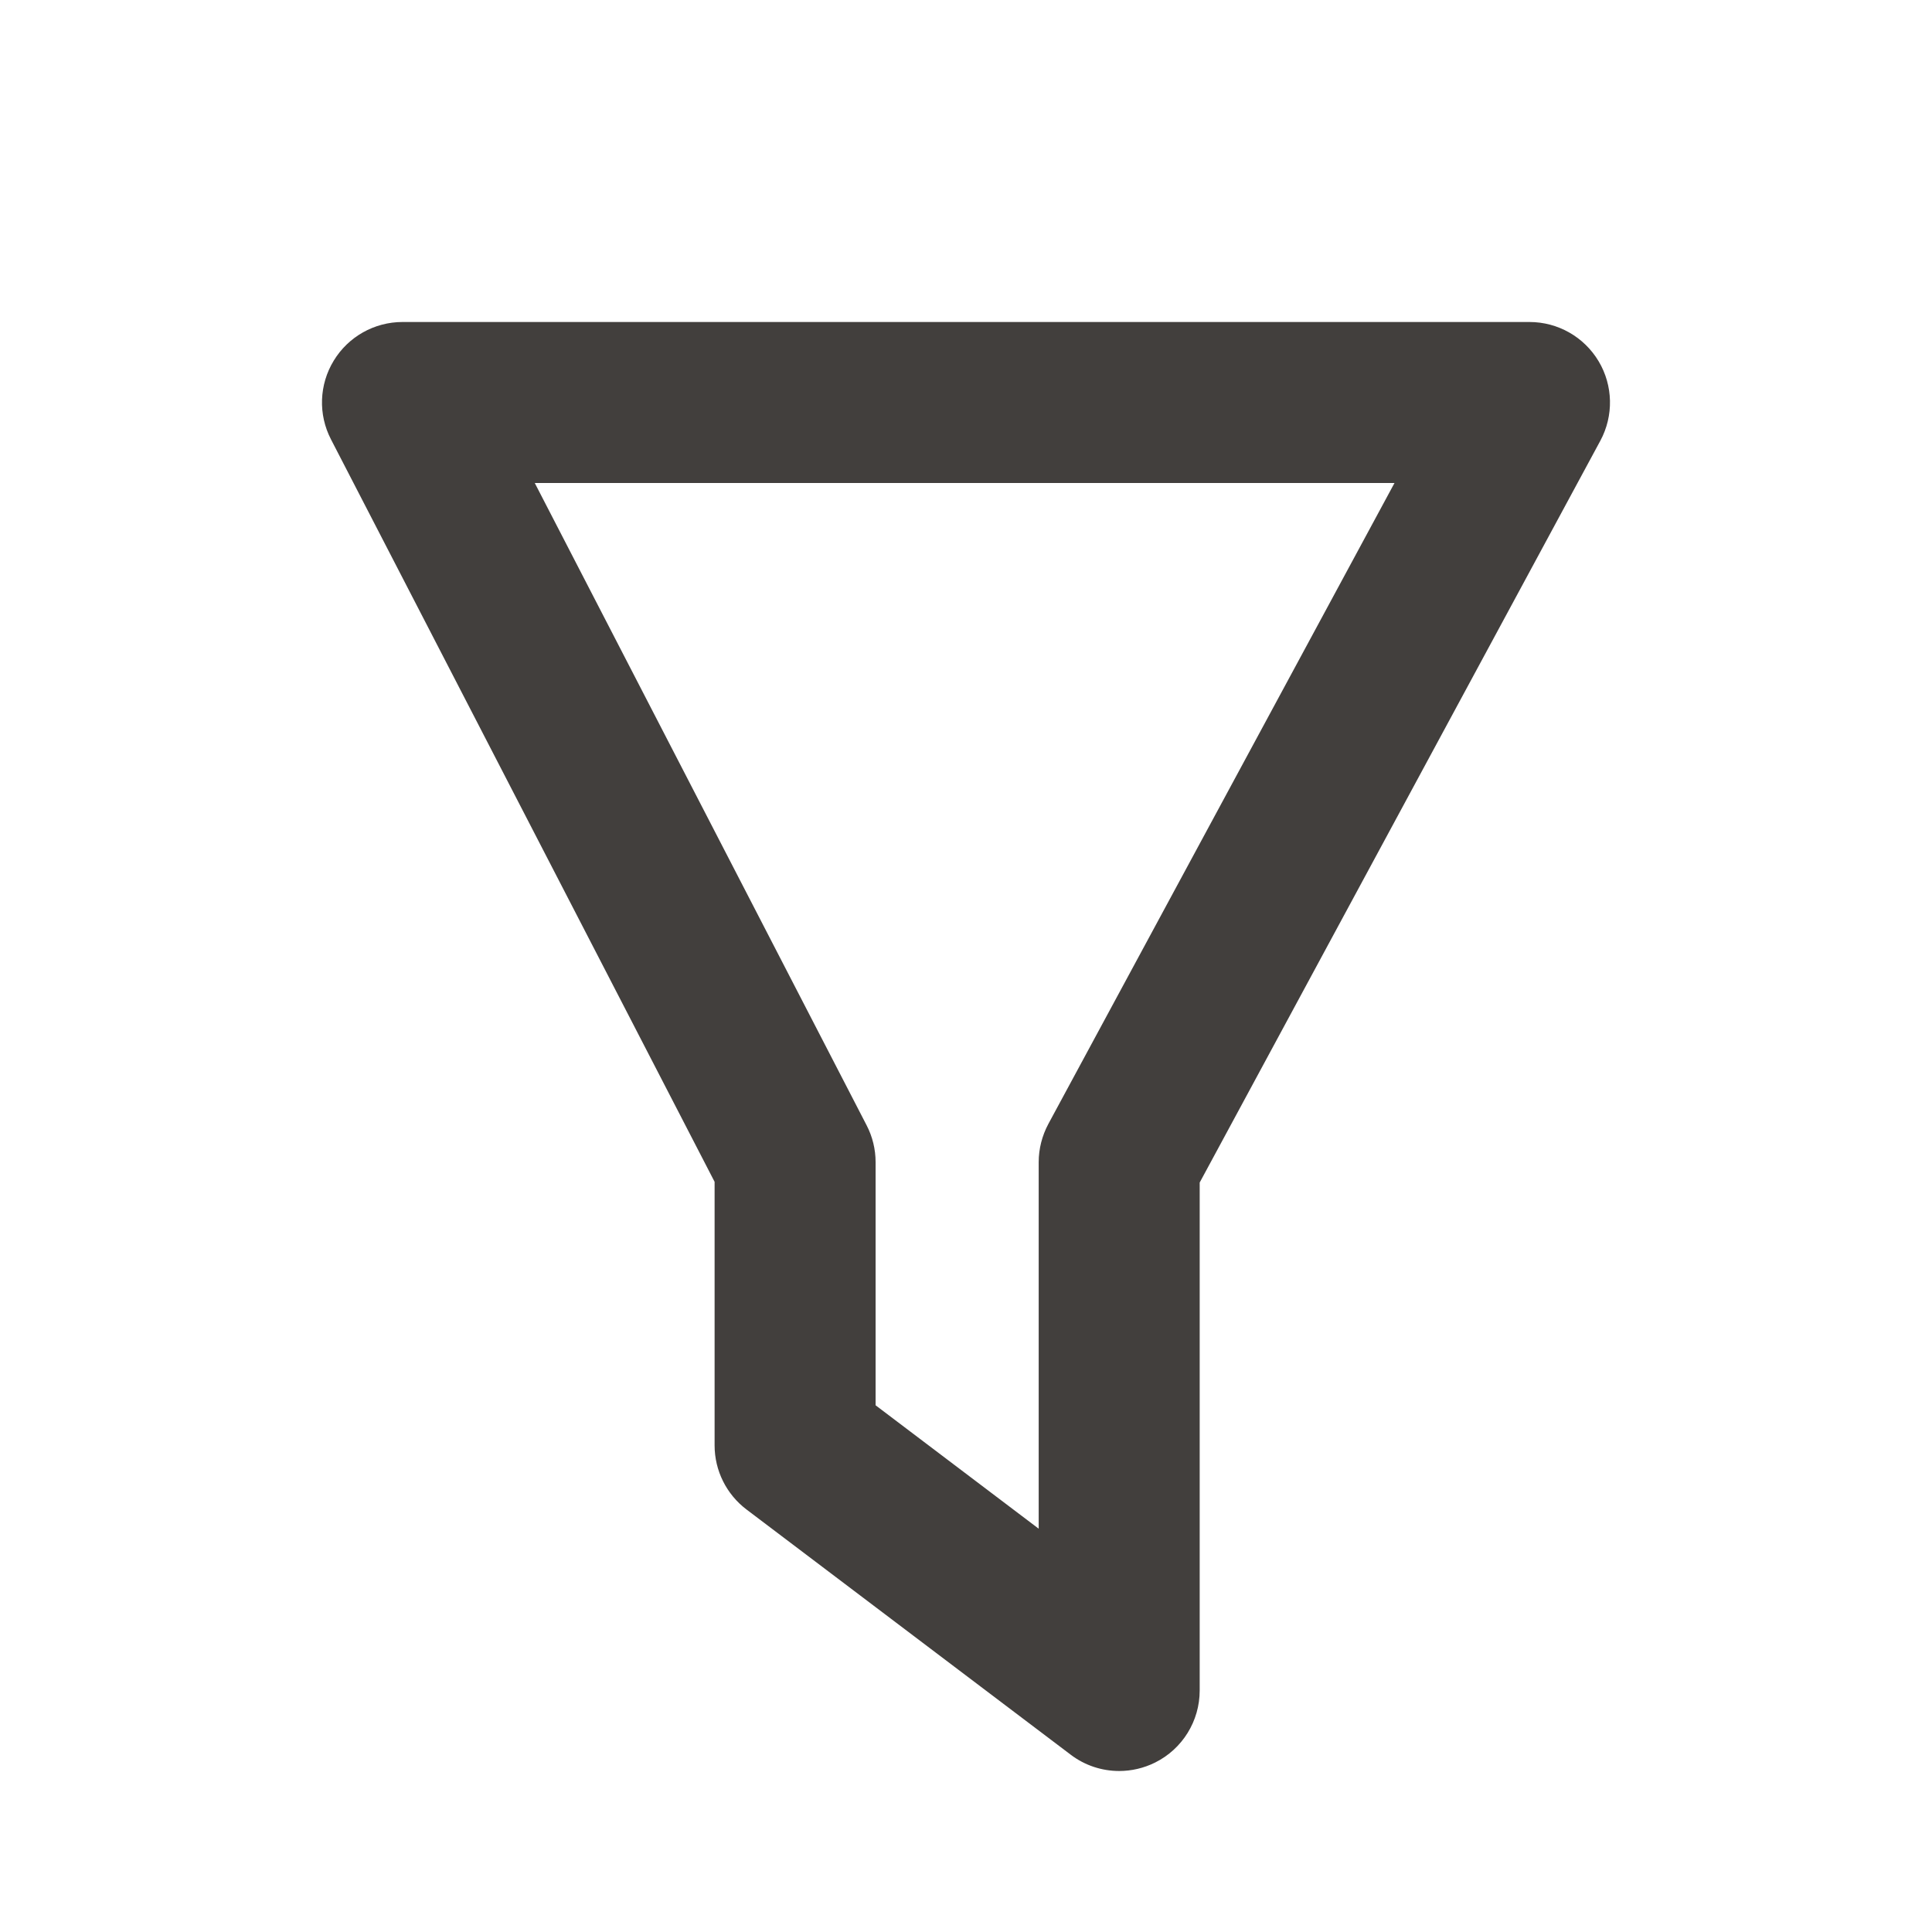 <svg width="24" height="24" viewBox="0 0 24 24" fill="none" xmlns="http://www.w3.org/2000/svg">
<g id="Icon/Outline/funnel">
<path id="Mask" fill-rule="evenodd" clip-rule="evenodd" d="M10.877 17.457L12.903 18.99V14.437C12.903 14.271 12.945 14.108 13.023 13.962L17.323 6H6.643L10.765 13.978C10.839 14.12 10.877 14.278 10.877 14.437V17.457ZM13.903 22C13.69 22 13.477 21.932 13.3 21.797L9.274 18.752C9.024 18.563 8.877 18.268 8.877 17.955V14.681L4.112 5.459C3.951 5.149 3.964 4.778 4.146 4.48C4.327 4.182 4.651 4 5 4H19C19.352 4 19.678 4.185 19.859 4.488C20.039 4.79 20.047 5.165 19.88 5.475L14.903 14.69V21C14.903 21.379 14.689 21.726 14.349 21.895C14.208 21.965 14.055 22 13.903 22Z" fill="#423F3D"/>
</g>
</svg>
